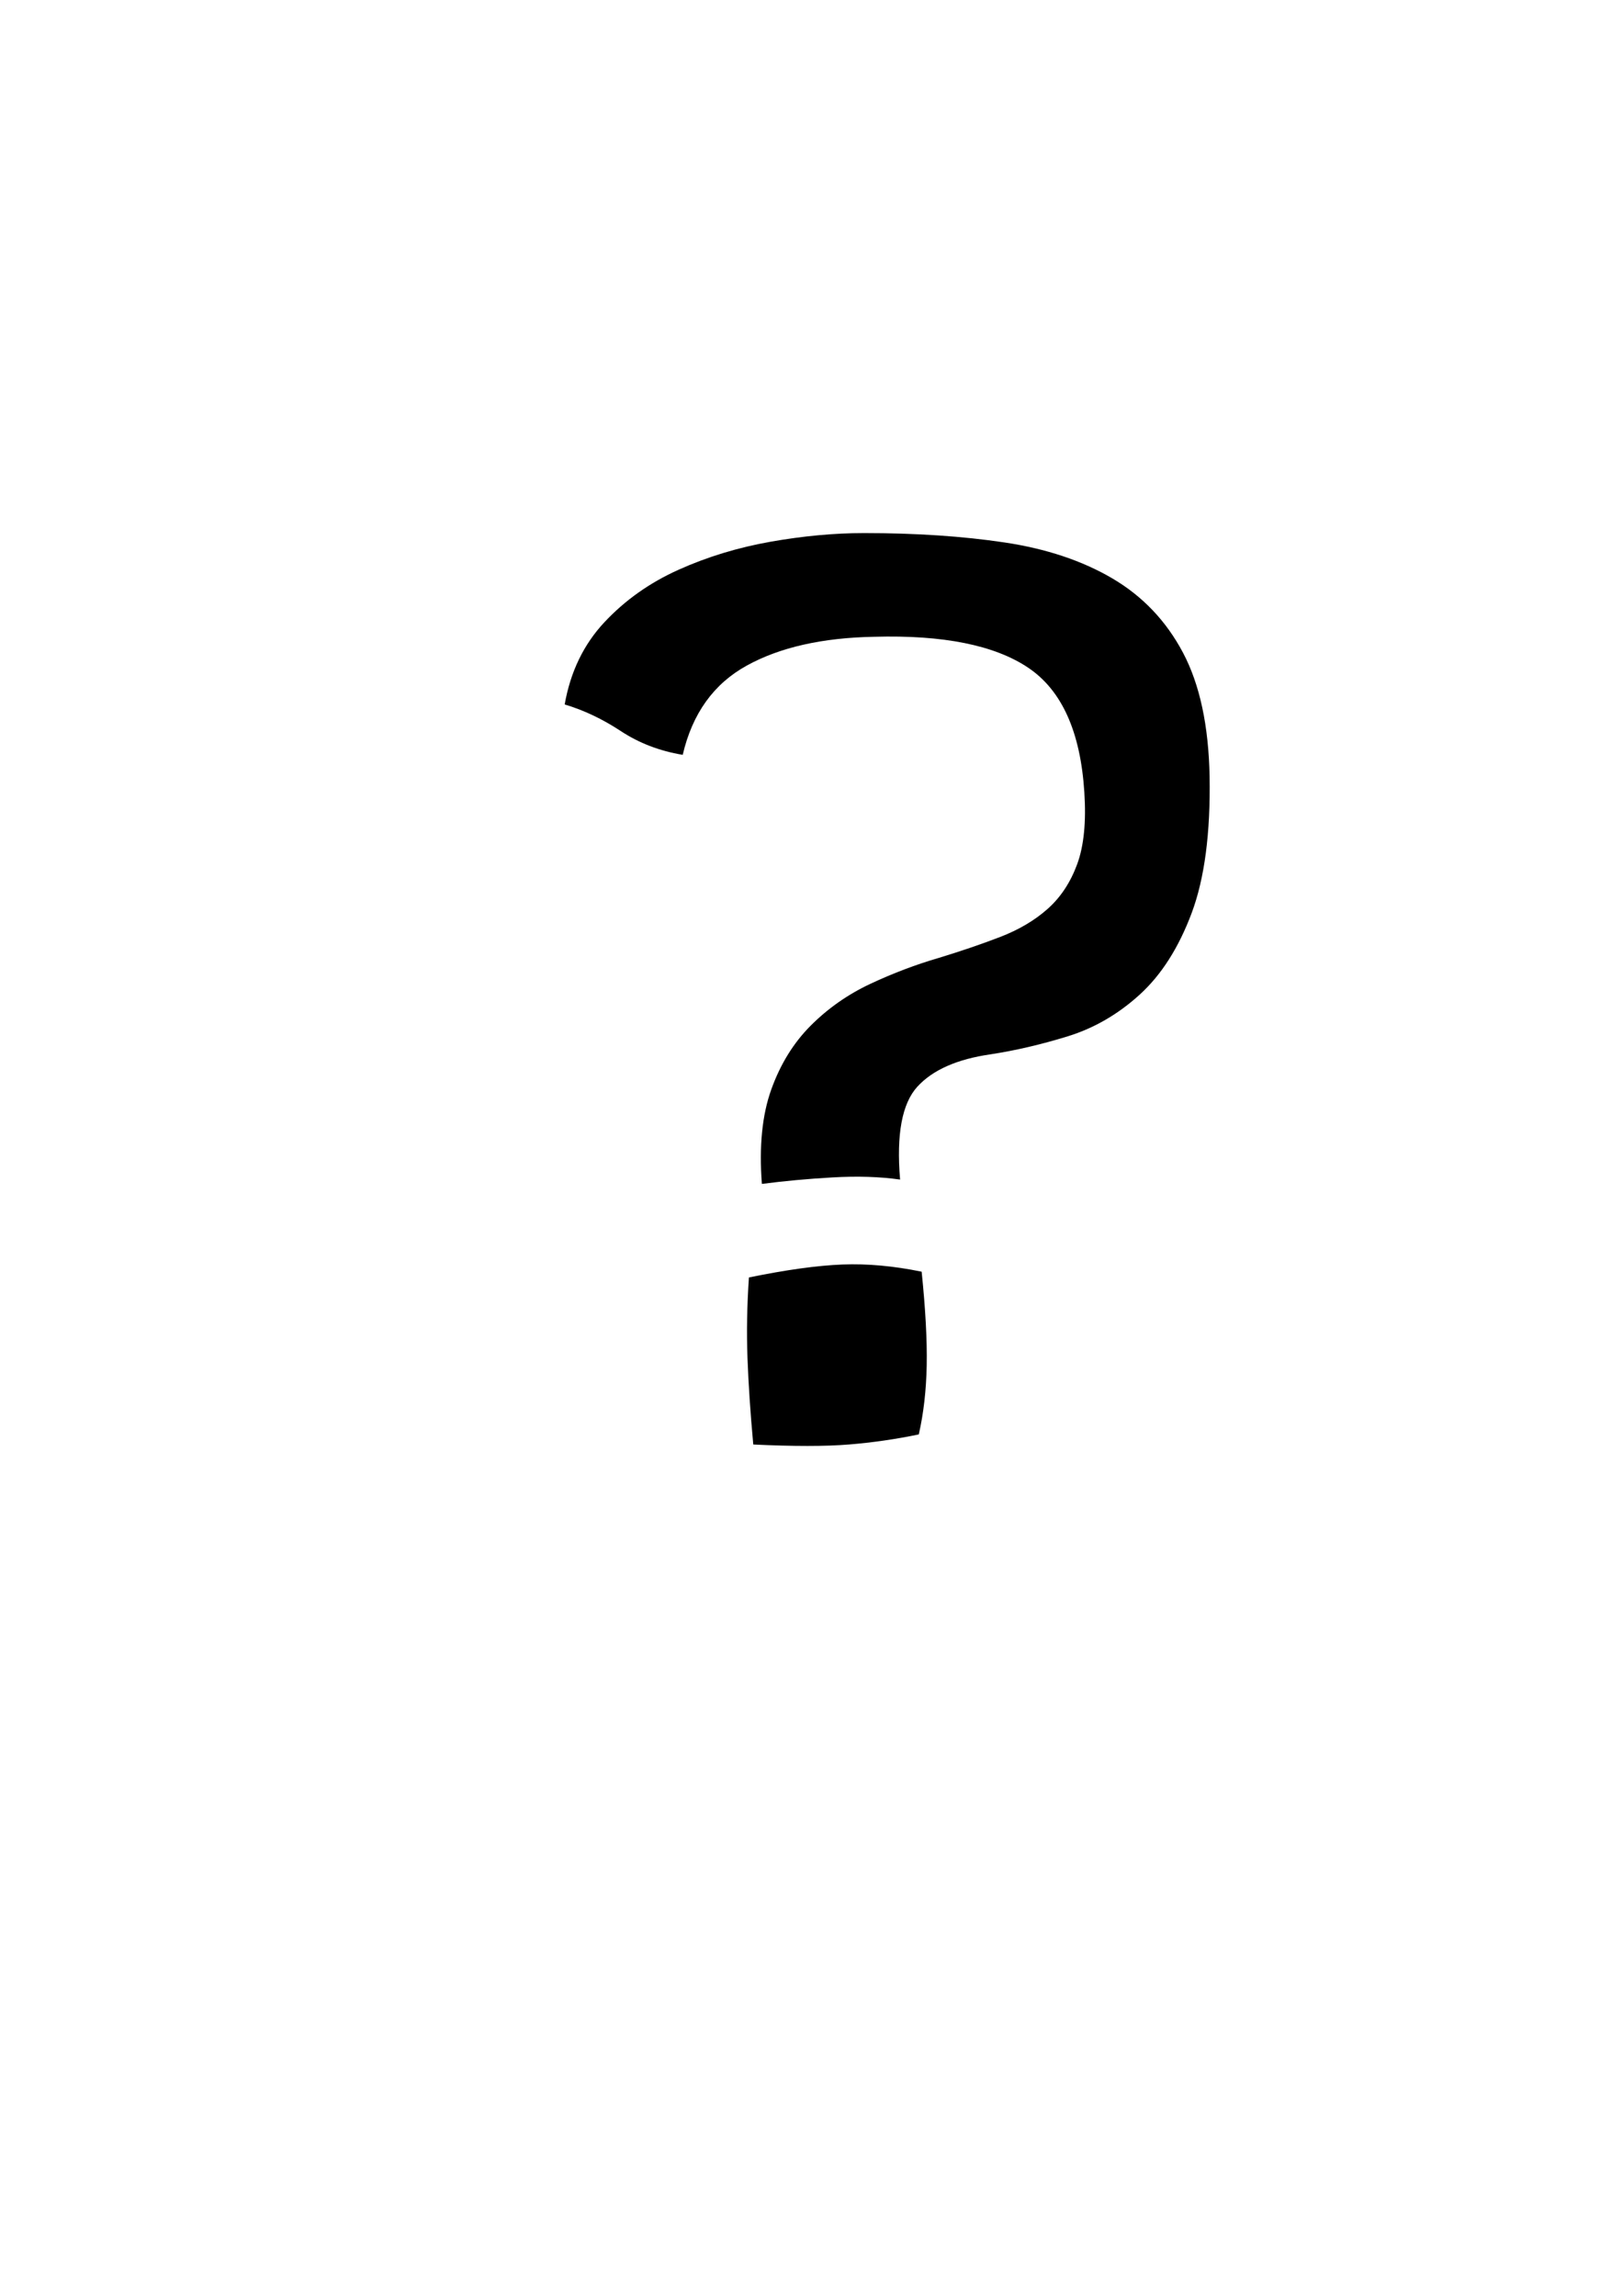 <?xml version="1.0" encoding="UTF-8" standalone="no"?>
<!-- Created with Inkscape (http://www.inkscape.org/) -->

<svg
   xmlns:dc="http://purl.org/dc/elements/1.1/"
   xmlns:cc="http://creativecommons.org/ns#"
   xmlns:rdf="http://www.w3.org/1999/02/22-rdf-syntax-ns#"
   xmlns:svg="http://www.w3.org/2000/svg"
   xmlns="http://www.w3.org/2000/svg"
   xmlns:sodipodi="http://sodipodi.sourceforge.net/DTD/sodipodi-0.dtd"
   xmlns:inkscape="http://www.inkscape.org/namespaces/inkscape"
   width="744.094"
   height="1052.362"
   id="svg3781"
   version="1.1"
   inkscape:version="0.48.3.1 r9886"
   sodipodi:docname="criticalThinking.svg">
  <defs
     id="defs3783" />
  <sodipodi:namedview
     id="base"
     pagecolor="#ffffff"
     bordercolor="#666666"
     borderopacity="1.0"
     inkscape:pageopacity="0.0"
     inkscape:pageshadow="2"
     inkscape:zoom="0.7"
     inkscape:cx="333.49278"
     inkscape:cy="596.46849"
     inkscape:document-units="px"
     inkscape:current-layer="layer1"
     showgrid="false"
     inkscape:window-width="1024"
     inkscape:window-height="705"
     inkscape:window-x="-8"
     inkscape:window-y="-8"
     inkscape:window-maximized="1" />
  <g
     inkscape:label="Layer 1"
     inkscape:groupmode="layer"
     id="layer1">
    <g
       style="font-size:144px;font-style:normal;font-variant:normal;font-weight:normal;font-stretch:normal;line-height:125%;letter-spacing:0px;word-spacing:0px;fill:#000000;fill-opacity:1;stroke:none;font-family:Teen;-inkscape-font-specification:Teen"
       id="text3789">
      <path
         d="m 421.241,657.51 c -10.568,2.202 -21.239,3.743 -32.014,4.622 -10.776,0.88 -25.402,0.883 -43.878,0.009 -1.329,-14.529 -2.212,-27.731 -2.649,-39.608 -0.436,-11.877 -0.218,-24.2 0.655,-36.969 17.16,-3.518 31.46,-5.495 42.901,-5.932 11.44,-0.436 23.538,0.661 36.294,3.293 1.759,17.16 2.531,31.461 2.316,42.901 -0.215,11.44 -1.423,22.001 -3.625,31.682 z M 349.297,542.685 c -1.316,-17.16 0.114,-31.571 4.29,-43.233 4.176,-11.662 10.225,-21.454 18.147,-29.376 7.922,-7.922 17.053,-14.303 27.392,-19.144 10.339,-4.84 20.792,-8.798 31.36,-11.873 10.111,-3.075 19.456,-6.264 28.037,-9.567 8.58,-3.303 15.841,-7.593 21.783,-12.87 5.941,-5.277 10.453,-12.098 13.535,-20.463 3.081,-8.365 4.179,-19.362 3.293,-32.991 -1.759,-27.727 -10.339,-46.761 -25.74,-57.1 -15.402,-10.339 -38.94,-15.065 -70.615,-14.179 -23.753,0.43 -43.22,4.828 -58.399,13.193 -15.18,8.366 -24.972,22.008 -29.376,40.927 -10.567,-1.759 -20.031,-5.391 -28.389,-10.896 -8.359,-5.505 -16.935,-9.573 -25.73,-12.206 2.645,-14.958 8.698,-27.499 18.157,-37.624 9.46,-10.124 20.789,-18.154 33.988,-24.089 13.199,-5.935 27.278,-10.225 42.236,-12.87 14.958,-2.645 29.258,-3.967 42.901,-3.968 23.753,4.1e-4 45.2,1.43 64.341,4.29 19.141,2.86 35.64,8.362 49.497,16.506 13.857,8.144 24.636,19.474 32.337,33.988 7.7,14.515 11.772,33.435 12.216,56.758 0.443,25.956 -2.306,46.855 -8.248,62.7 -5.942,15.845 -13.864,28.275 -23.767,37.291 -9.903,9.017 -20.903,15.395 -33.001,19.134 -12.098,3.74 -23.868,6.489 -35.307,8.248 -15.401,2.202 -26.62,7.154 -33.656,14.854 -7.036,7.701 -9.675,21.89 -7.915,42.568 -9.238,-1.316 -19.577,-1.645 -31.017,-0.987 -11.44,0.658 -22.223,1.652 -32.347,2.981 z"
         id="path3794"
         inkscape:connector-curvature="0" />
    </g>
  </g>
</svg>
